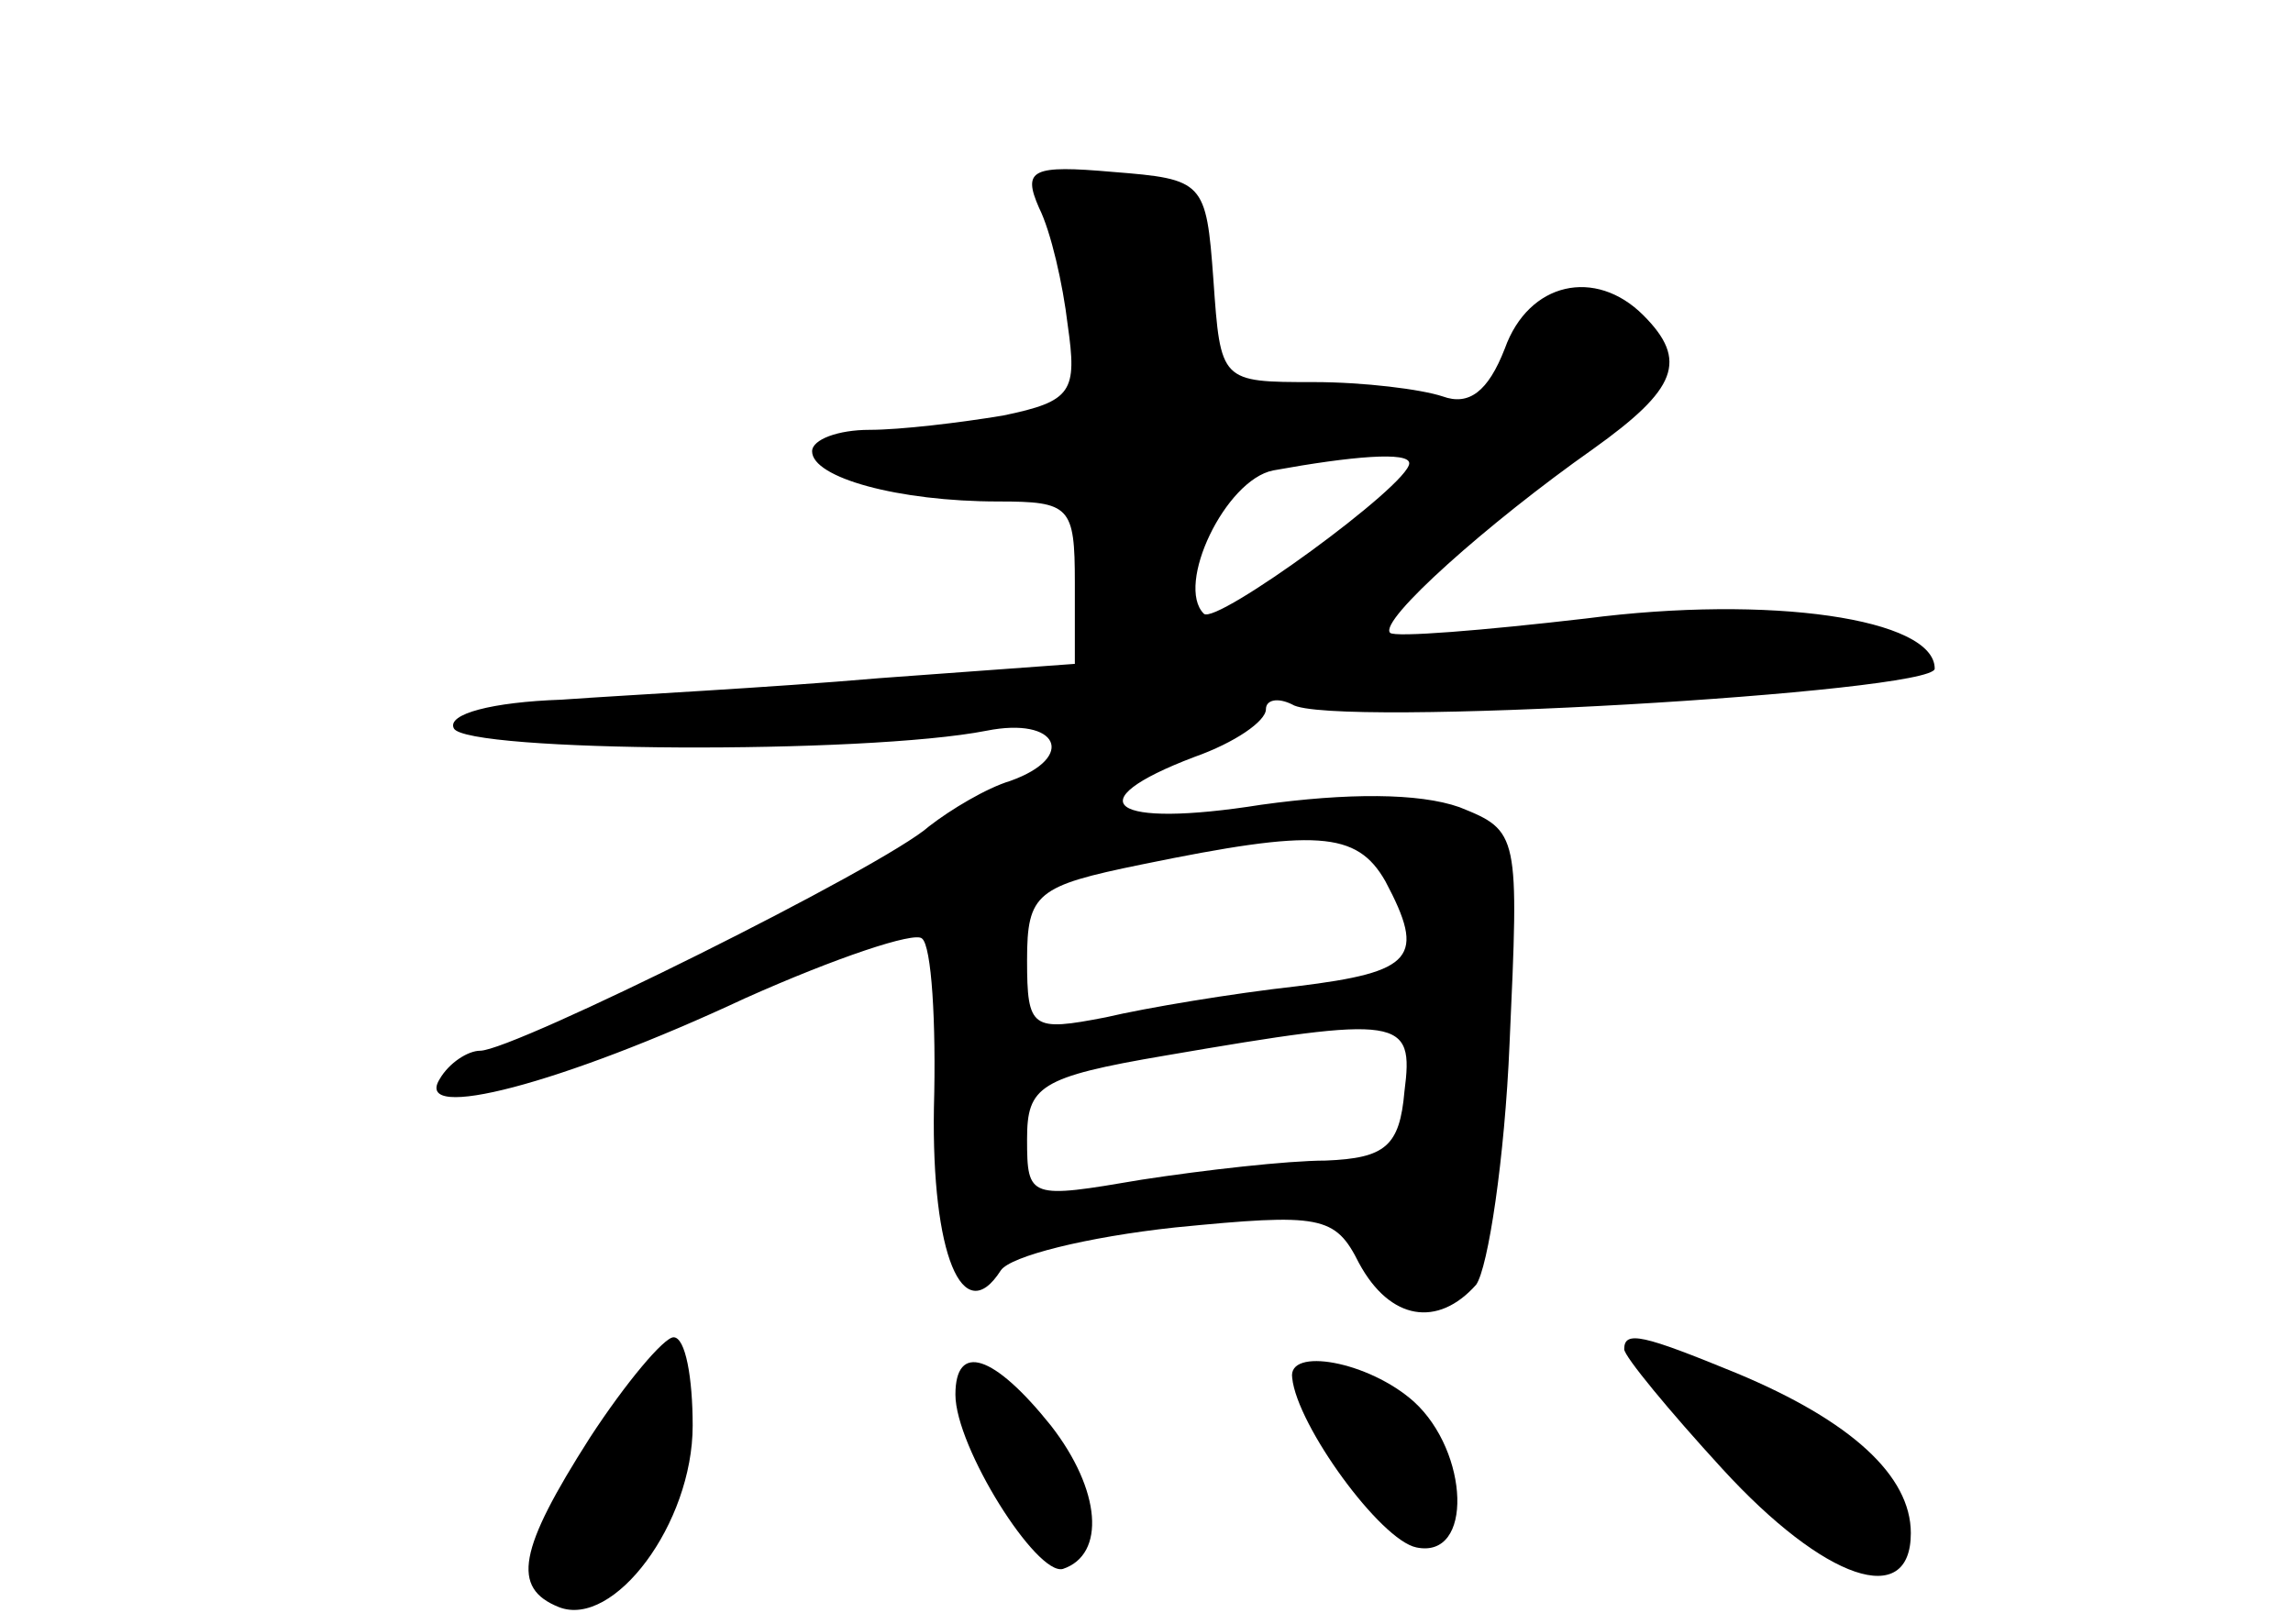 <?xml version="1.0" standalone="no"?>
<!DOCTYPE svg PUBLIC "-//W3C//DTD SVG 20010904//EN"
 "http://www.w3.org/TR/2001/REC-SVG-20010904/DTD/svg10.dtd">
<svg version="1.0" xmlns="http://www.w3.org/2000/svg"
 width="96pt" height="68pt" viewBox="0 0 96 68"
 preserveAspectRatio="xMidYMid meet">
<g transform="translate(0,68) scale(0.1,-0.1)"
fill="#000000" stroke="none">
<path d="M435 593 c5 -10 10 -32 12 -49 4 -28 2 -32 -27 -38 -18 -3 -43 -6
-56 -6 -13 0 -24 -4 -24 -9 0 -11 36 -21 78 -21 30 0 32 -2 32 -34 l0 -34 -82
-6 c-46 -4 -105 -7 -133 -9 -29 -1 -48 -6 -45 -12 5 -10 172 -11 223 -1 30 6
38 -11 10 -21 -10 -3 -25 -12 -34 -19 -19 -17 -174 -94 -188 -94 -5 0 -13 -5
-17 -12 -11 -18 51 -2 128 34 38 17 71 28 74 25 4 -3 6 -35 5 -71 -1 -61 12
-93 28 -68 4 6 36 14 73 18 61 6 67 5 77 -15 13 -24 33 -27 49 -9 5 7 12 53
14 101 4 88 4 89 -21 99 -17 6 -47 6 -83 1 -63 -10 -78 1 -28 20 17 6 30 15
30 20 0 4 5 5 11 2 15 -10 269 5 269 15 0 21 -69 31 -146 21 -43 -5 -80 -8
-82 -6 -5 5 41 46 85 77 35 25 40 37 21 56 -20 20 -48 14 -58 -14 -7 -18 -15
-24 -26 -20 -9 3 -33 6 -54 6 -39 0 -39 0 -42 43 -3 41 -4 42 -42 45 -34 3
-38 1 -31 -15z m155 -107 c0 -9 -81 -68 -86 -63 -12 12 9 56 29 60 33 6 57 8
57 3z m-10 -175 c17 -32 12 -38 -37 -44 -27 -3 -63 -9 -80 -13 -31 -6 -33 -5
-33 24 0 28 4 31 48 40 73 15 90 14 102 -7z m8 -88 c-2 -23 -8 -28 -33 -29
-16 0 -51 -4 -77 -8 -47 -8 -48 -8 -48 17 0 22 5 26 58 35 99 17 104 16 100
-15z"/>
<path d="M247 78 c-30 -47 -33 -63 -13 -71 23 -9 56 35 56 76 0 20 -3 37 -8
37 -4 0 -20 -19 -35 -42z"/>
<path d="M680 115 c0 -3 19 -26 41 -50 43 -47 79 -59 79 -27 0 24 -25 47 -73
67 -39 16 -47 18 -47 10z"/>
<path d="M400 96 c0 -22 34 -76 45 -73 18 6 16 33 -5 60 -24 30 -40 35 -40 13z"/>
<path d="M541 103 c2 -20 37 -68 52 -71 24 -5 22 40 -1 61 -19 17 -53 23 -51
10z"/>
</g>
</svg>
